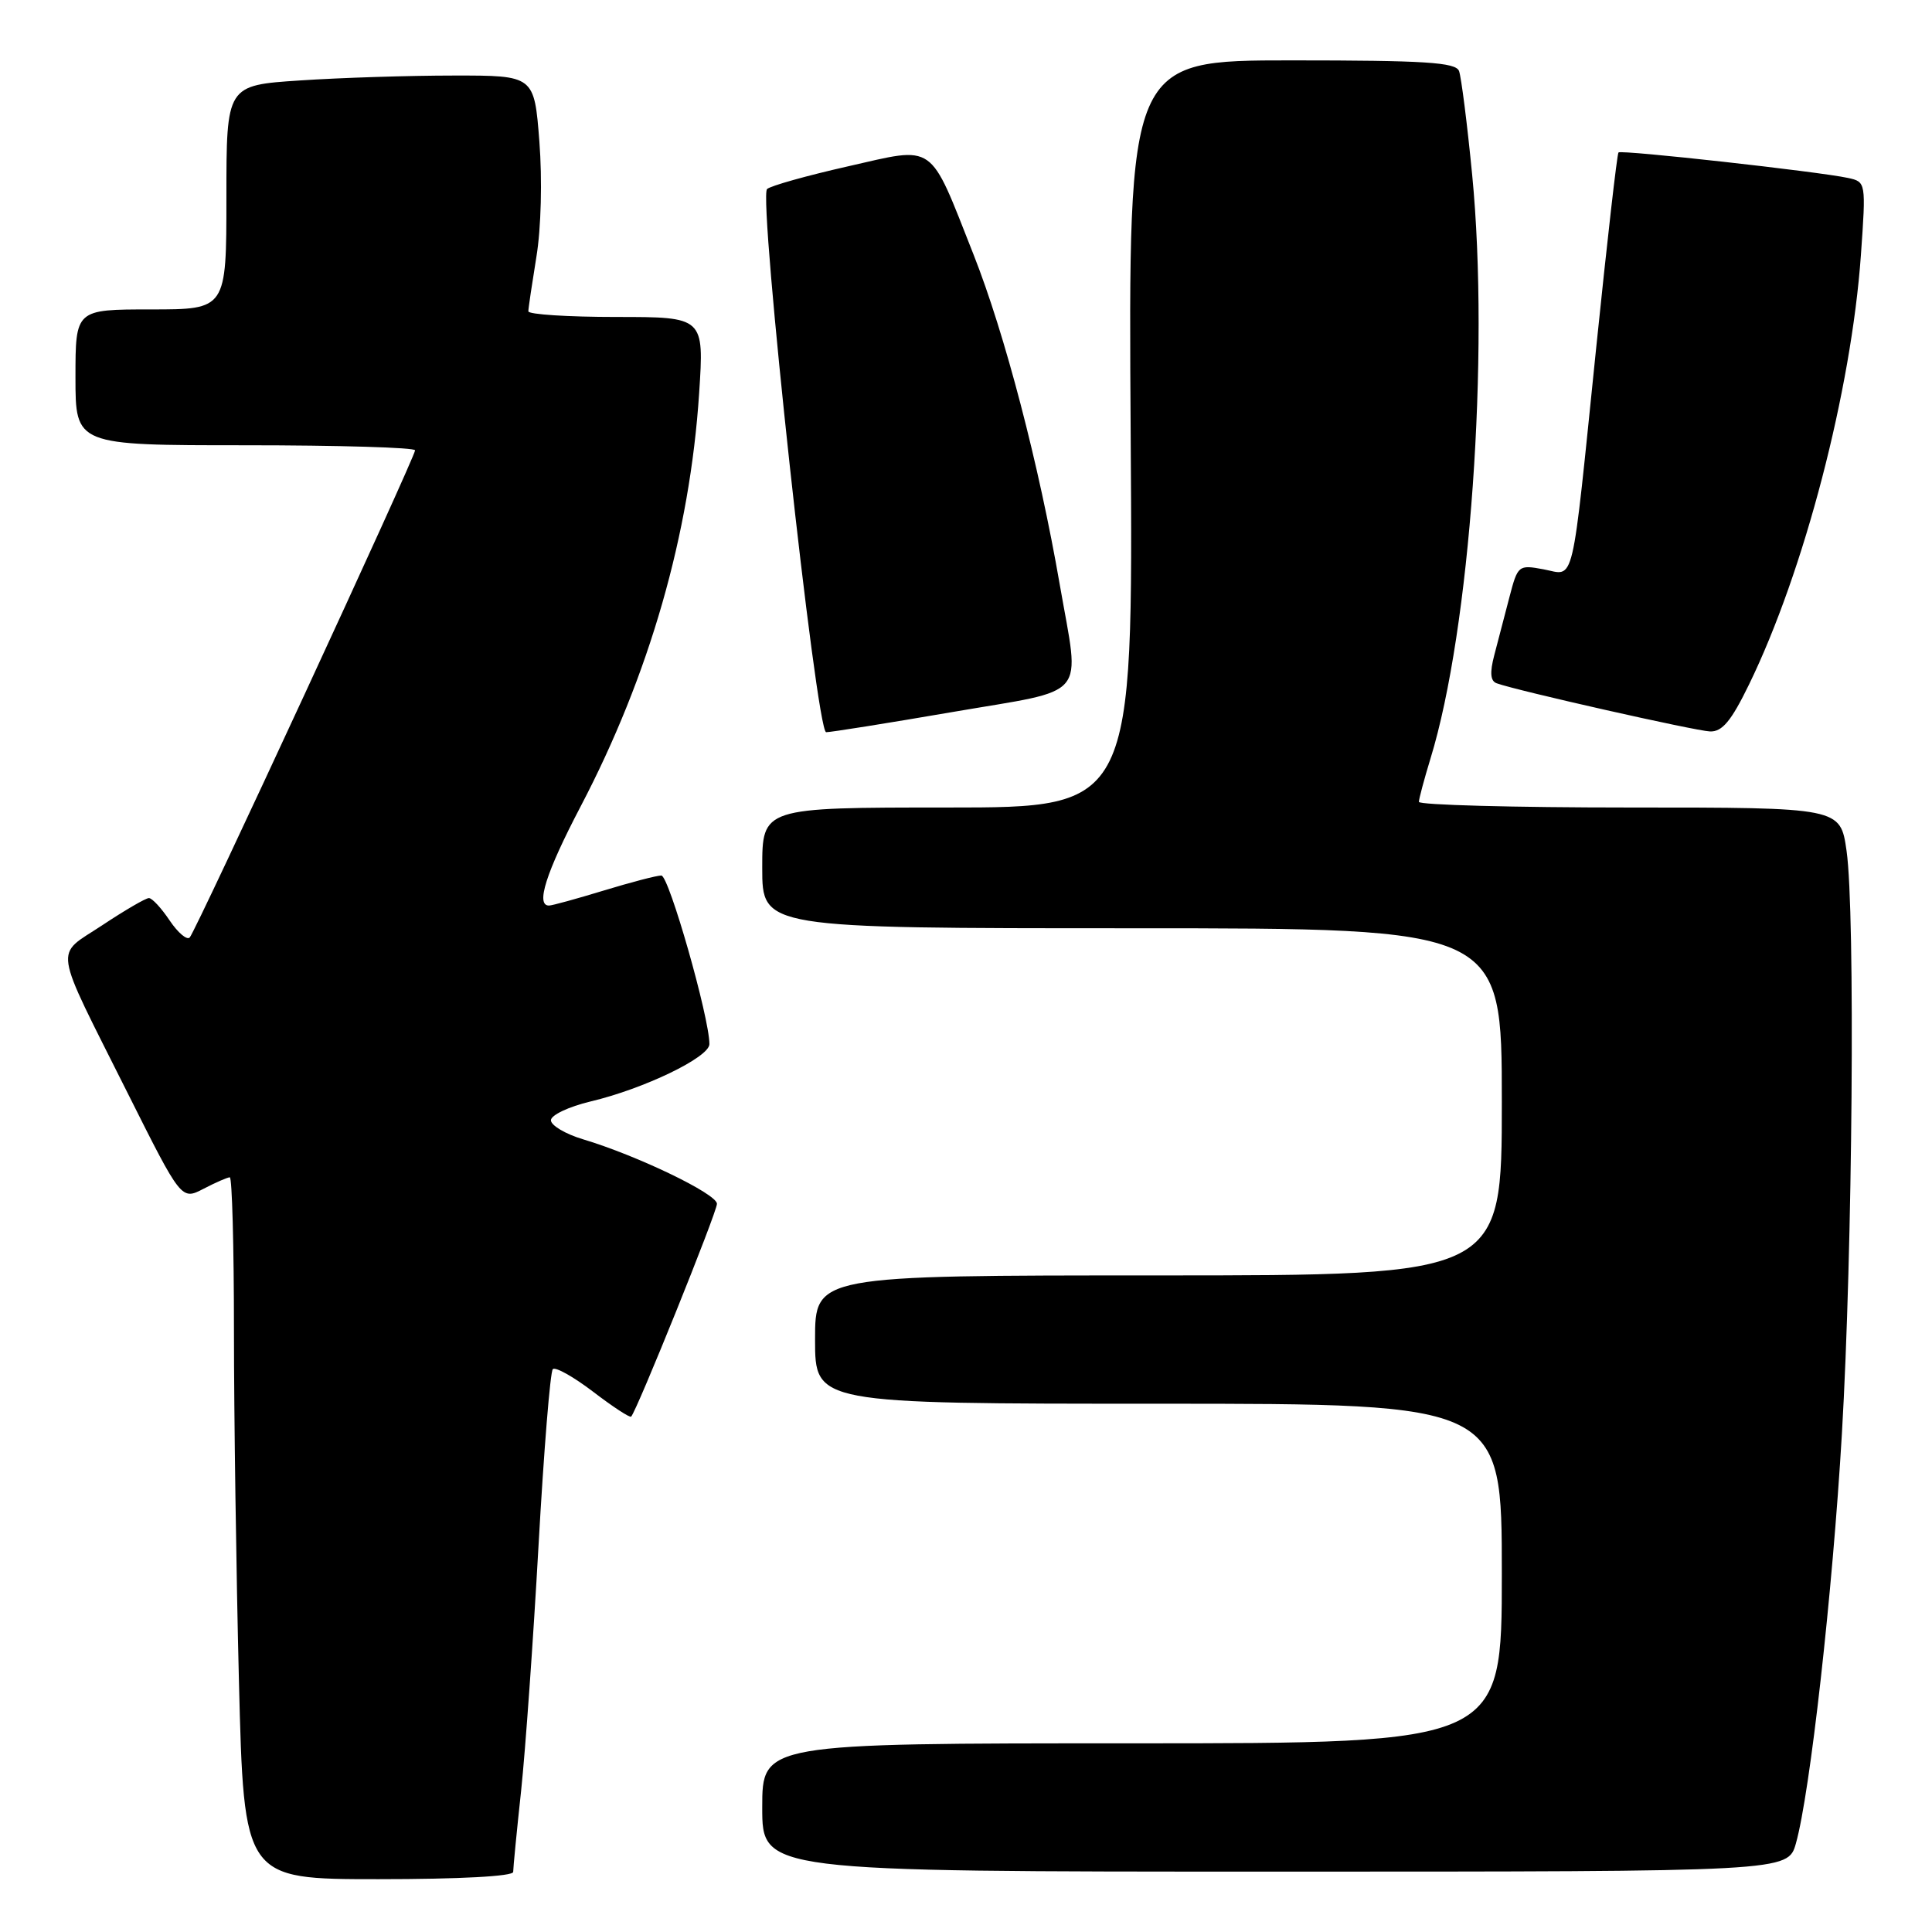 <?xml version="1.0" encoding="UTF-8" standalone="no"?>
<!DOCTYPE svg PUBLIC "-//W3C//DTD SVG 1.1//EN" "http://www.w3.org/Graphics/SVG/1.1/DTD/svg11.dtd" >
<svg xmlns="http://www.w3.org/2000/svg" xmlns:xlink="http://www.w3.org/1999/xlink" version="1.1" viewBox="0 0 256 256">
 <g >
 <path fill="currentColor"
d=" M 68.00 248.04 C 68.00 247.51 68.47 242.67 69.05 237.29 C 69.62 231.91 70.66 217.27 71.36 204.76 C 72.06 192.26 72.91 181.75 73.25 181.42 C 73.59 181.08 75.99 182.43 78.59 184.41 C 81.19 186.40 83.45 187.88 83.63 187.71 C 84.38 186.95 95.00 160.63 95.00 159.51 C 95.00 158.20 84.43 153.11 77.25 150.96 C 74.91 150.26 73.00 149.12 73.00 148.44 C 73.00 147.76 75.36 146.64 78.25 145.95 C 85.34 144.27 94.00 140.09 94.00 138.35 C 94.00 134.82 88.63 116.00 87.63 116.01 C 87.01 116.01 83.58 116.91 80.00 118.00 C 76.42 119.09 73.16 119.99 72.75 119.99 C 70.95 120.01 72.34 115.64 76.92 106.89 C 86.05 89.46 91.42 70.76 92.64 52.10 C 93.30 42.00 93.30 42.00 81.65 42.00 C 75.24 42.00 70.00 41.66 70.01 41.25 C 70.01 40.84 70.50 37.58 71.08 34.00 C 71.70 30.26 71.86 23.79 71.47 18.75 C 70.79 10.00 70.79 10.00 60.14 10.01 C 54.29 10.01 45.11 10.30 39.75 10.66 C 30.00 11.30 30.00 11.30 30.00 26.15 C 30.00 41.00 30.00 41.00 20.00 41.00 C 10.00 41.00 10.00 41.00 10.00 50.00 C 10.00 59.00 10.00 59.00 32.50 59.00 C 44.88 59.00 55.00 59.30 55.00 59.67 C 55.00 60.58 25.98 123.32 25.14 124.22 C 24.77 124.61 23.58 123.60 22.48 121.97 C 21.39 120.34 20.16 119.00 19.73 119.00 C 19.31 119.00 16.53 120.62 13.55 122.60 C 7.17 126.83 6.86 124.75 16.93 144.87 C 24.03 159.04 24.03 159.04 26.97 157.52 C 28.58 156.68 30.15 156.00 30.45 156.00 C 30.75 156.00 31.00 165.11 31.00 176.25 C 31.00 187.39 31.30 208.31 31.66 222.75 C 32.32 249.00 32.32 249.00 50.16 249.00 C 60.90 249.00 68.00 248.62 68.00 248.04 Z  M 237.97 244.25 C 239.84 237.62 242.82 211.08 244.06 190.00 C 245.48 165.77 245.84 120.91 244.68 112.75 C 243.86 107.00 243.86 107.00 215.93 107.00 C 200.57 107.00 188.00 106.66 188.01 106.25 C 188.02 105.84 188.71 103.25 189.55 100.50 C 194.80 83.41 197.39 47.01 195.07 23.16 C 194.41 16.37 193.62 10.18 193.33 9.41 C 192.89 8.26 188.82 8.00 171.14 8.00 C 149.50 8.00 149.50 8.00 149.82 57.50 C 150.15 107.00 150.15 107.00 125.57 107.00 C 101.00 107.00 101.00 107.00 101.00 115.00 C 101.00 123.00 101.00 123.00 150.00 123.00 C 199.00 123.00 199.00 123.00 199.00 146.00 C 199.00 169.00 199.00 169.00 153.50 169.00 C 108.00 169.00 108.00 169.00 108.00 177.50 C 108.00 186.00 108.00 186.00 153.50 186.00 C 199.00 186.00 199.00 186.00 199.00 208.50 C 199.00 231.00 199.00 231.00 150.00 231.00 C 101.00 231.00 101.00 231.00 101.00 239.50 C 101.00 248.00 101.00 248.00 168.95 248.00 C 236.91 248.00 236.91 248.00 237.97 244.25 Z  M 126.25 94.34 C 144.49 91.21 143.10 92.87 140.43 77.50 C 137.67 61.54 133.14 44.21 129.00 33.73 C 123.04 18.65 124.08 19.38 112.32 22.05 C 106.92 23.27 102.11 24.62 101.64 25.05 C 100.45 26.12 108.16 96.99 109.47 97.02 C 110.04 97.03 117.59 95.83 126.25 94.34 Z  M 231.75 90.71 C 239.06 75.71 245.30 51.77 246.58 33.80 C 247.26 24.15 247.25 24.10 244.88 23.58 C 241.01 22.74 214.84 19.83 214.46 20.20 C 214.27 20.39 212.95 32.01 211.51 46.02 C 208.17 78.60 208.73 76.23 204.54 75.44 C 201.20 74.82 201.11 74.89 200.00 79.15 C 199.38 81.54 198.48 84.99 198.00 86.81 C 197.39 89.13 197.48 90.24 198.32 90.54 C 200.97 91.51 224.65 96.85 226.59 96.92 C 228.20 96.98 229.40 95.54 231.75 90.71 Z "/>
</g>
</svg>